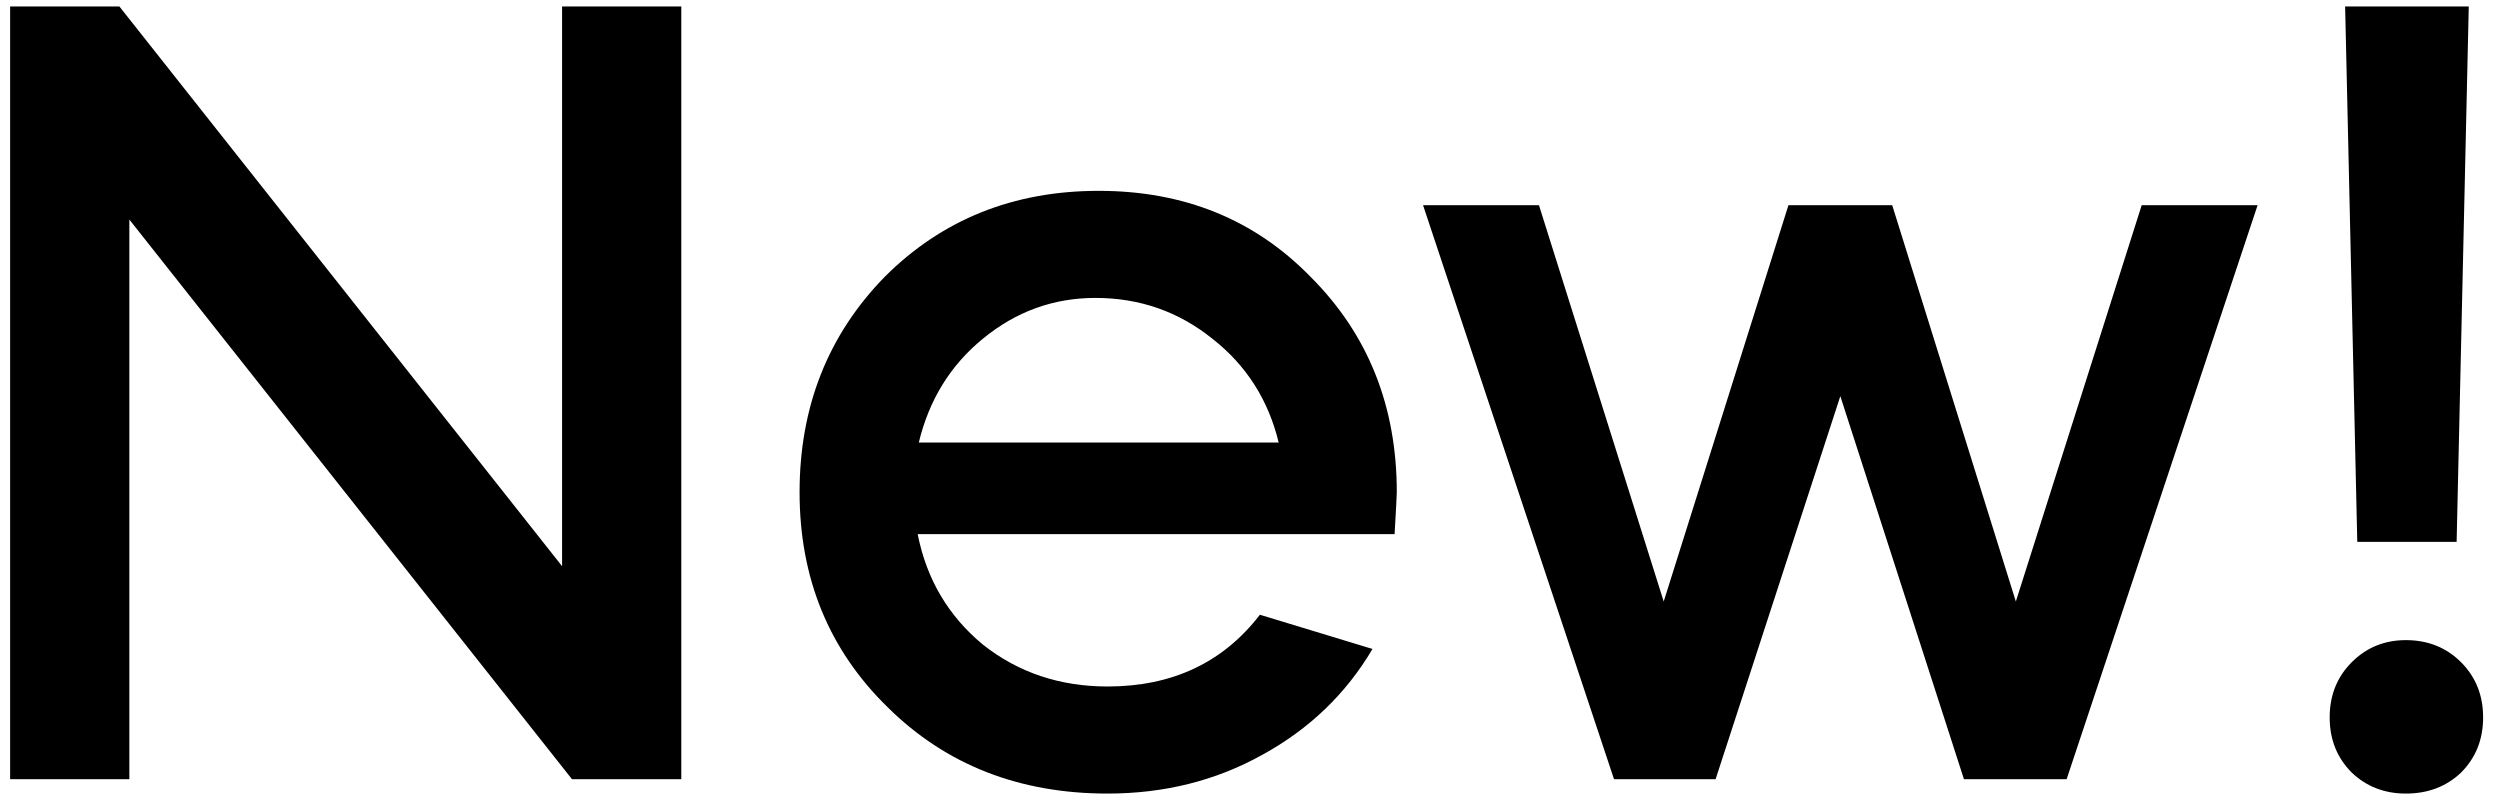 <svg width="77" height="25" viewBox="0 0 77 25" fill="none" xmlns="http://www.w3.org/2000/svg">
<path d="M3.984 24H0.312V0.2H3.678L17.312 17.438V0.2H20.984V24H17.618L3.984 6.762V24ZM42.953 16.452H28.265C28.537 17.835 29.205 18.968 30.271 19.852C31.359 20.713 32.639 21.144 34.113 21.144C36.107 21.144 37.671 20.407 38.805 18.934L42.273 19.988C41.457 21.371 40.323 22.459 38.873 23.252C37.445 24.045 35.858 24.442 34.113 24.442C31.393 24.442 29.137 23.558 27.347 21.79C25.533 20.022 24.627 17.812 24.627 15.16C24.627 12.531 25.499 10.321 27.245 8.53C29.013 6.762 31.211 5.878 33.841 5.878C36.47 5.878 38.646 6.762 40.369 8.53C42.137 10.298 43.021 12.508 43.021 15.16C43.021 15.251 42.998 15.681 42.953 16.452ZM28.299 13.63H39.383C39.065 12.315 38.385 11.25 37.343 10.434C36.3 9.595 35.099 9.176 33.739 9.176C32.447 9.176 31.291 9.595 30.271 10.434C29.273 11.25 28.616 12.315 28.299 13.63ZM52.84 24H49.712L43.83 6.32H47.4L51.242 18.526L55.084 6.32H58.28L62.088 18.526L65.964 6.32H69.534L63.652 24H60.49L56.682 12.202L52.84 24ZM74.1 19.716C74.78 19.716 75.347 19.943 75.8 20.396C76.253 20.849 76.48 21.416 76.48 22.096C76.48 22.776 76.253 23.343 75.8 23.796C75.347 24.227 74.78 24.442 74.1 24.442C73.443 24.442 72.887 24.227 72.434 23.796C71.981 23.343 71.754 22.776 71.754 22.096C71.754 21.416 71.981 20.849 72.434 20.396C72.887 19.943 73.443 19.716 74.1 19.716ZM75.664 16.69H72.604L72.23 0.2H76.038L75.664 16.69Z" fill="black"/>
</svg>
